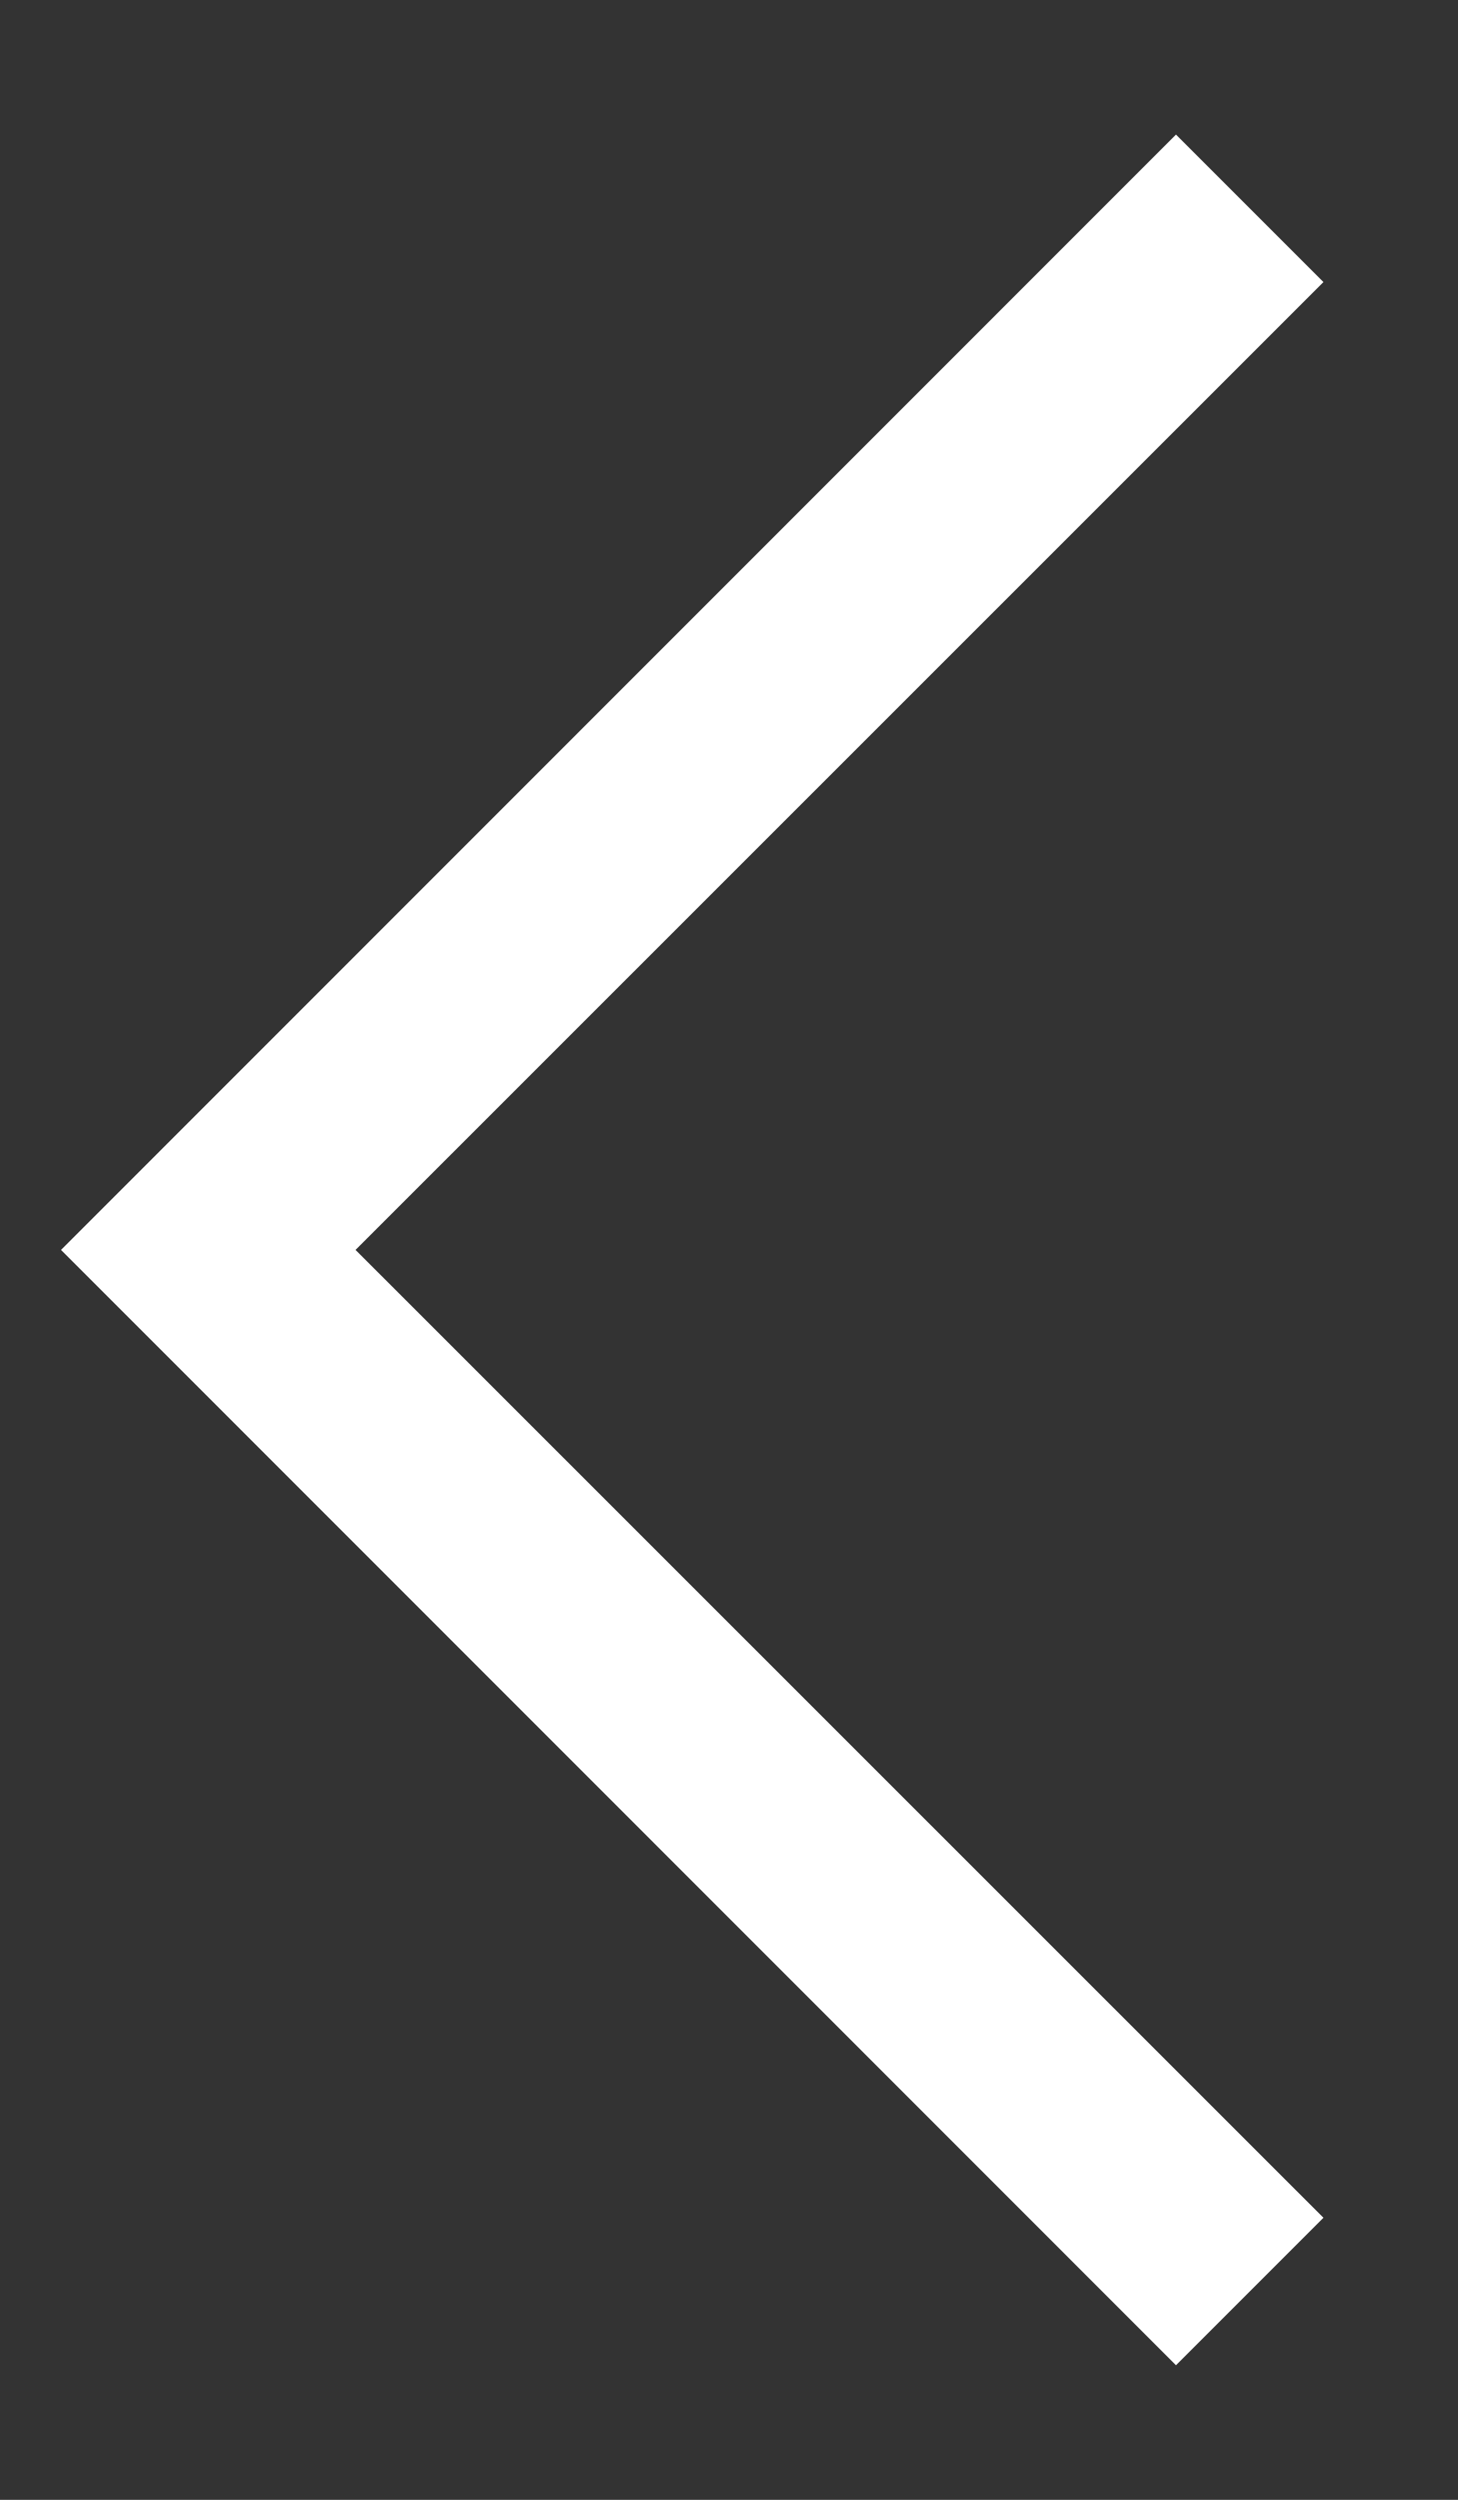 <svg width="7" height="12" viewBox="0 0 7 12" fill="none" xmlns="http://www.w3.org/2000/svg">
<rect x="0" y="0" width="7" height="12" fill="#333333" stroke="none"/>
<path fill-rule="evenodd" clip-rule="evenodd" d="M1.707 6L6.354 10.646L5.646 11.354L0.293 6L5.646 0.646L6.354 1.354L1.707 6Z" fill="white"/>
</svg>
